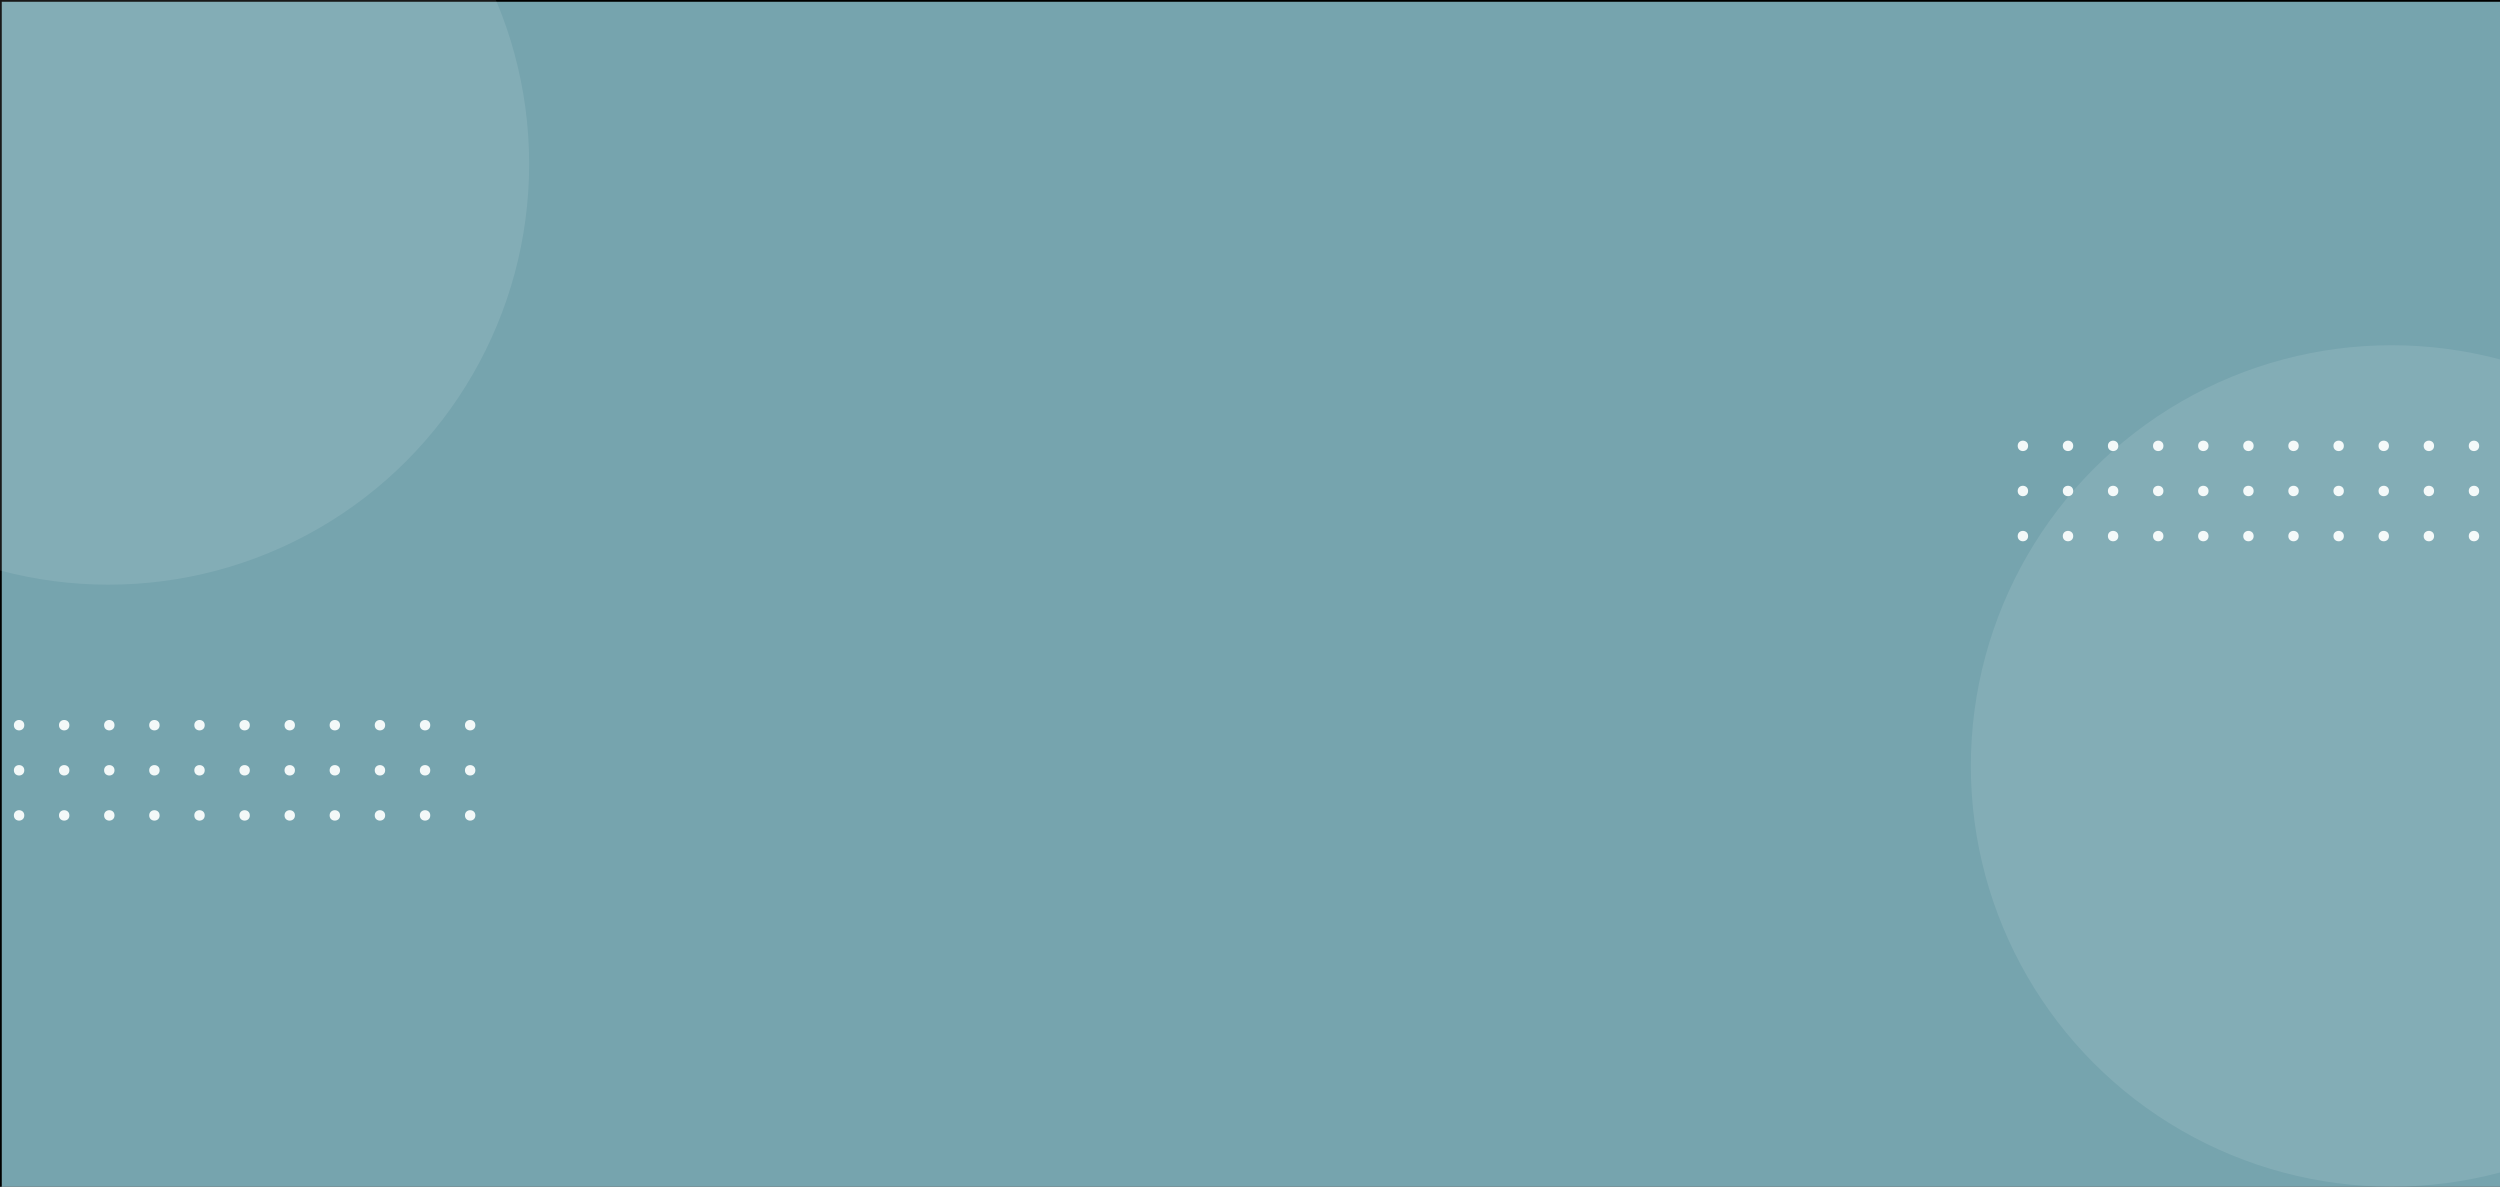 <svg width="1441" height="684" viewBox="0 0 1441 684" fill="none" xmlns="http://www.w3.org/2000/svg">
<rect x="0" y="0" width="1441" height="684" fill="#333333" stroke="none"/>
<rect x="0.5" y="0.5" width="1500" height="800" fill="#76A4AE"/>
<rect x="0.5" y="0.5" width="1500" height="800" stroke="black"/>
<rect x="0.5" y="0.5" width="1500" height="800" stroke="black" stroke-opacity="0.2"/>
<circle cx="11" cy="418" r="3" fill="#F3F8F8"/>
<circle cx="37" cy="418" r="3" fill="#F3F8F8"/>
<circle cx="11" cy="444" r="3" fill="#F3F8F8"/>
<circle cx="37" cy="444" r="3" fill="#F3F8F8"/>
<circle cx="11" cy="470" r="3" fill="#F3F8F8"/>
<circle cx="37" cy="470" r="3" fill="#F3F8F8"/>
<circle cx="63" cy="418" r="3" fill="#F3F8F8"/>
<circle cx="89" cy="418" r="3" fill="#F3F8F8"/>
<circle cx="115" cy="418" r="3" fill="#F3F8F8"/>
<circle cx="141" cy="418" r="3" fill="#F3F8F8"/>
<circle cx="167" cy="418" r="3" fill="#F3F8F8"/>
<circle cx="193" cy="418" r="3" fill="#F3F8F8"/>
<circle cx="219" cy="418" r="3" fill="#F3F8F8"/>
<circle cx="245" cy="418" r="3" fill="#F3F8F8"/>
<circle cx="271" cy="418" r="3" fill="#F3F8F8"/>
<circle cx="63" cy="444" r="3" fill="#F3F8F8"/>
<circle cx="89" cy="444" r="3" fill="#F3F8F8"/>
<circle cx="115" cy="444" r="3" fill="#F3F8F8"/>
<circle cx="141" cy="444" r="3" fill="#F3F8F8"/>
<circle cx="167" cy="444" r="3" fill="#F3F8F8"/>
<circle cx="193" cy="444" r="3" fill="#F3F8F8"/>
<circle cx="219" cy="444" r="3" fill="#F3F8F8"/>
<circle cx="245" cy="444" r="3" fill="#F3F8F8"/>
<circle cx="271" cy="444" r="3" fill="#F3F8F8"/>
<circle cx="63" cy="470" r="3" fill="#F3F8F8"/>
<circle cx="89" cy="470" r="3" fill="#F3F8F8"/>
<circle cx="115" cy="470" r="3" fill="#F3F8F8"/>
<circle cx="141" cy="470" r="3" fill="#F3F8F8"/>
<circle cx="167" cy="470" r="3" fill="#F3F8F8"/>
<circle cx="193" cy="470" r="3" fill="#F3F8F8"/>
<circle cx="219" cy="470" r="3" fill="#F3F8F8"/>
<circle cx="245" cy="470" r="3" fill="#F3F8F8"/>
<circle cx="271" cy="470" r="3" fill="#F3F8F8"/>
<circle cx="1166" cy="257" r="3" fill="#F3F8F8"/>
<circle cx="1192" cy="257" r="3" fill="#F3F8F8"/>
<circle cx="1218" cy="257" r="3" fill="#F3F8F8"/>
<circle cx="1244" cy="257" r="3" fill="#F3F8F8"/>
<circle cx="1270" cy="257" r="3" fill="#F3F8F8"/>
<circle cx="1296" cy="257" r="3" fill="#F3F8F8"/>
<circle cx="1322" cy="257" r="3" fill="#F3F8F8"/>
<circle cx="1348" cy="257" r="3" fill="#F3F8F8"/>
<circle cx="1374" cy="257" r="3" fill="#F3F8F8"/>
<circle cx="1166" cy="283" r="3" fill="#F3F8F8"/>
<circle cx="1192" cy="283" r="3" fill="#F3F8F8"/>
<circle cx="1218" cy="283" r="3" fill="#F3F8F8"/>
<circle cx="1244" cy="283" r="3" fill="#F3F8F8"/>
<circle cx="1270" cy="283" r="3" fill="#F3F8F8"/>
<circle cx="1296" cy="283" r="3" fill="#F3F8F8"/>
<circle cx="1322" cy="283" r="3" fill="#F3F8F8"/>
<circle cx="1348" cy="283" r="3" fill="#F3F8F8"/>
<circle cx="1374" cy="283" r="3" fill="#F3F8F8"/>
<circle cx="1166" cy="309" r="3" fill="#F3F8F8"/>
<circle cx="1192" cy="309" r="3" fill="#F3F8F8"/>
<circle cx="1218" cy="309" r="3" fill="#F3F8F8"/>
<circle cx="1244" cy="309" r="3" fill="#F3F8F8"/>
<circle cx="1270" cy="309" r="3" fill="#F3F8F8"/>
<circle cx="1296" cy="309" r="3" fill="#F3F8F8"/>
<circle cx="1322" cy="309" r="3" fill="#F3F8F8"/>
<circle cx="1348" cy="309" r="3" fill="#F3F8F8"/>
<circle cx="1374" cy="309" r="3" fill="#F3F8F8"/>
<circle cx="1400" cy="257" r="3" fill="#F3F8F8"/>
<circle cx="1426" cy="257" r="3" fill="#F3F8F8"/>
<circle cx="1400" cy="283" r="3" fill="#F3F8F8"/>
<circle cx="1426" cy="283" r="3" fill="#F3F8F8"/>
<circle cx="1400" cy="309" r="3" fill="#F3F8F8"/>
<circle cx="1426" cy="309" r="3" fill="#F3F8F8"/>
<circle opacity="0.1" cx="62.5" cy="94.5" r="242.5" fill="white"/>
<circle opacity="0.1" cx="1378.5" cy="441.5" r="242.5" fill="white"/>
</svg>
